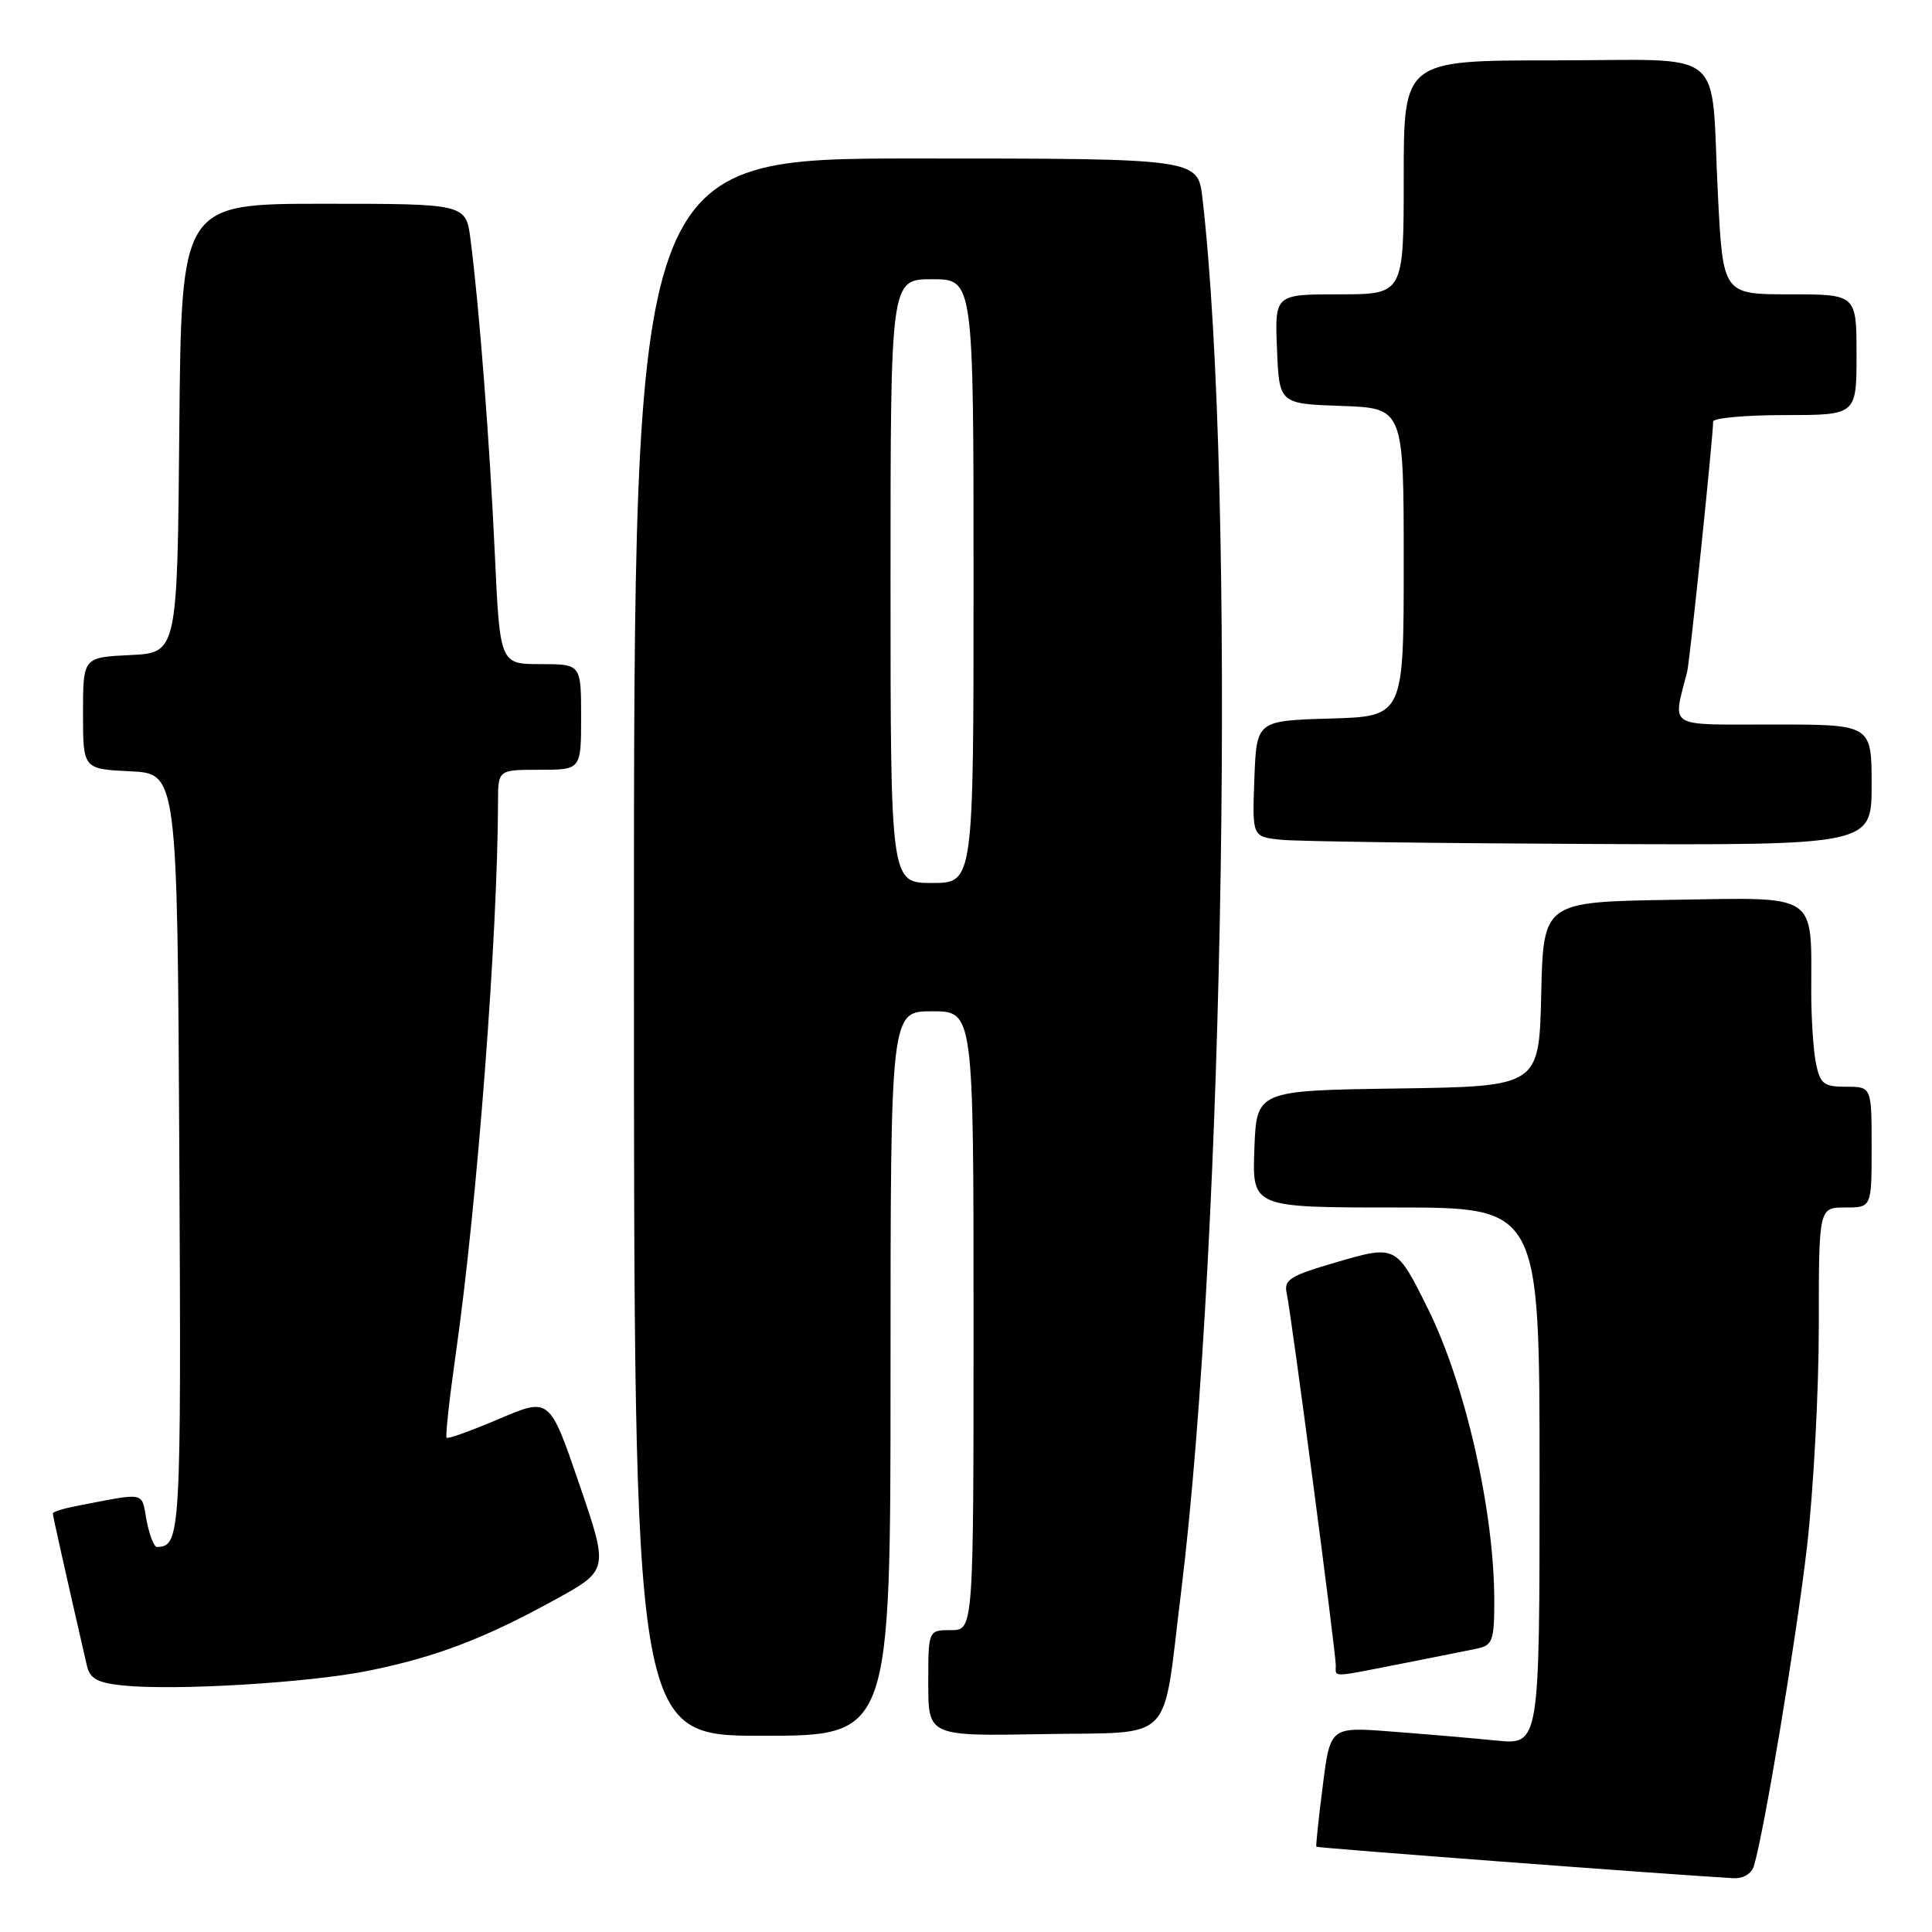 <?xml version="1.0" encoding="UTF-8" standalone="no"?>
<!DOCTYPE svg PUBLIC "-//W3C//DTD SVG 1.1//EN" "http://www.w3.org/Graphics/SVG/1.1/DTD/svg11.dtd" >
<svg xmlns="http://www.w3.org/2000/svg" xmlns:xlink="http://www.w3.org/1999/xlink" version="1.1" viewBox="0 0 256 256">
 <g >
 <path fill="currentColor"
d=" M 232.40 247.25 C 233.75 242.82 238.02 217.17 239.43 205.00 C 240.29 197.57 241.00 184.41 241.00 175.75 C 241.00 160.00 241.00 160.00 244.50 160.00 C 248.00 160.00 248.00 160.00 248.00 152.00 C 248.00 144.00 248.00 144.00 244.62 144.00 C 241.65 144.00 241.18 143.63 240.62 140.88 C 240.28 139.16 240.00 134.94 240.00 131.50 C 240.00 118.18 241.10 118.92 221.62 119.23 C 204.50 119.50 204.50 119.50 204.22 131.73 C 203.94 143.96 203.94 143.96 185.22 144.23 C 166.50 144.50 166.50 144.50 166.21 152.25 C 165.92 160.00 165.92 160.00 184.96 160.00 C 204.00 160.00 204.00 160.00 204.00 195.60 C 204.00 231.20 204.00 231.20 198.25 230.63 C 195.09 230.31 188.85 229.78 184.38 229.44 C 176.26 228.81 176.26 228.81 175.27 236.66 C 174.72 240.97 174.34 244.59 174.42 244.70 C 174.55 244.87 221.06 248.38 229.68 248.87 C 230.97 248.95 232.09 248.28 232.40 247.25 Z  M 118.00 182.00 C 118.00 134.00 118.00 134.00 123.50 134.00 C 129.00 134.00 129.00 134.00 129.00 175.00 C 129.00 216.00 129.00 216.00 126.00 216.00 C 123.00 216.00 123.00 216.00 123.00 223.03 C 123.00 230.05 123.00 230.05 138.18 229.78 C 155.91 229.45 153.96 231.44 156.49 211.05 C 162.25 164.38 163.79 64.83 159.33 26.25 C 158.72 21.00 158.72 21.00 121.36 21.00 C 84.00 21.00 84.00 21.00 84.00 125.50 C 84.00 230.00 84.00 230.00 101.00 230.00 C 118.00 230.00 118.00 230.00 118.00 182.00 Z  M 48.89 221.37 C 57.82 219.55 64.20 217.11 73.58 211.95 C 80.66 208.05 80.66 208.05 76.74 196.60 C 72.82 185.16 72.82 185.16 66.16 188.00 C 62.50 189.56 59.36 190.69 59.18 190.51 C 59.00 190.33 59.55 185.31 60.40 179.34 C 63.24 159.43 65.95 123.93 65.99 106.25 C 66.00 102.00 66.00 102.00 71.50 102.00 C 77.00 102.00 77.00 102.00 77.00 95.00 C 77.00 88.00 77.00 88.00 71.62 88.00 C 66.24 88.00 66.24 88.00 65.56 73.25 C 64.88 58.55 63.51 40.77 62.35 31.75 C 61.74 27.00 61.74 27.00 42.89 27.00 C 24.03 27.00 24.03 27.00 23.76 56.75 C 23.50 86.50 23.50 86.50 17.25 86.80 C 11.00 87.10 11.00 87.10 11.00 94.50 C 11.00 101.90 11.00 101.90 17.25 102.20 C 23.50 102.50 23.50 102.50 23.76 152.94 C 24.02 203.53 23.94 204.92 20.80 204.98 C 20.41 204.99 19.79 203.40 19.42 201.45 C 18.70 197.58 19.52 197.74 10.00 199.58 C 8.35 199.90 7.00 200.33 7.00 200.54 C 7.00 200.86 8.62 208.11 11.51 220.69 C 11.90 222.43 12.89 222.98 16.25 223.33 C 23.19 224.05 40.96 222.98 48.89 221.37 Z  M 185.64 220.46 C 189.96 219.61 194.51 218.70 195.75 218.44 C 197.77 218.01 198.00 217.37 198.00 212.11 C 198.00 200.28 194.19 183.49 189.25 173.50 C 185.01 164.94 185.00 164.94 176.98 167.28 C 170.89 169.06 170.09 169.56 170.50 171.40 C 171.09 174.03 177.00 218.89 177.00 220.68 C 177.00 222.29 176.21 222.31 185.64 220.46 Z  M 248.00 104.00 C 248.00 96.00 248.00 96.00 234.98 96.00 C 220.63 96.00 221.64 96.62 223.56 89.00 C 223.91 87.62 227.00 57.84 227.00 55.86 C 227.00 55.39 231.28 55.00 236.50 55.00 C 246.00 55.00 246.00 55.00 246.00 47.00 C 246.00 39.00 246.00 39.00 237.15 39.00 C 228.30 39.00 228.30 39.00 227.63 25.75 C 226.62 5.85 229.26 8.00 205.88 8.00 C 186.00 8.00 186.00 8.00 186.00 23.50 C 186.00 39.00 186.00 39.00 177.46 39.00 C 168.91 39.00 168.91 39.00 169.21 46.25 C 169.50 53.50 169.50 53.50 177.75 53.79 C 186.00 54.08 186.00 54.08 186.00 74.50 C 186.00 94.93 186.00 94.93 176.25 95.21 C 166.50 95.50 166.50 95.50 166.21 103.19 C 165.92 110.87 165.92 110.87 169.71 111.27 C 171.79 111.49 190.26 111.74 210.75 111.83 C 248.00 112.00 248.00 112.00 248.00 104.00 Z  M 118.00 77.00 C 118.00 37.00 118.00 37.00 123.50 37.00 C 129.00 37.00 129.00 37.00 129.00 77.00 C 129.00 117.00 129.00 117.00 123.50 117.00 C 118.00 117.00 118.00 117.00 118.00 77.00 Z "/>
</g>
</svg>